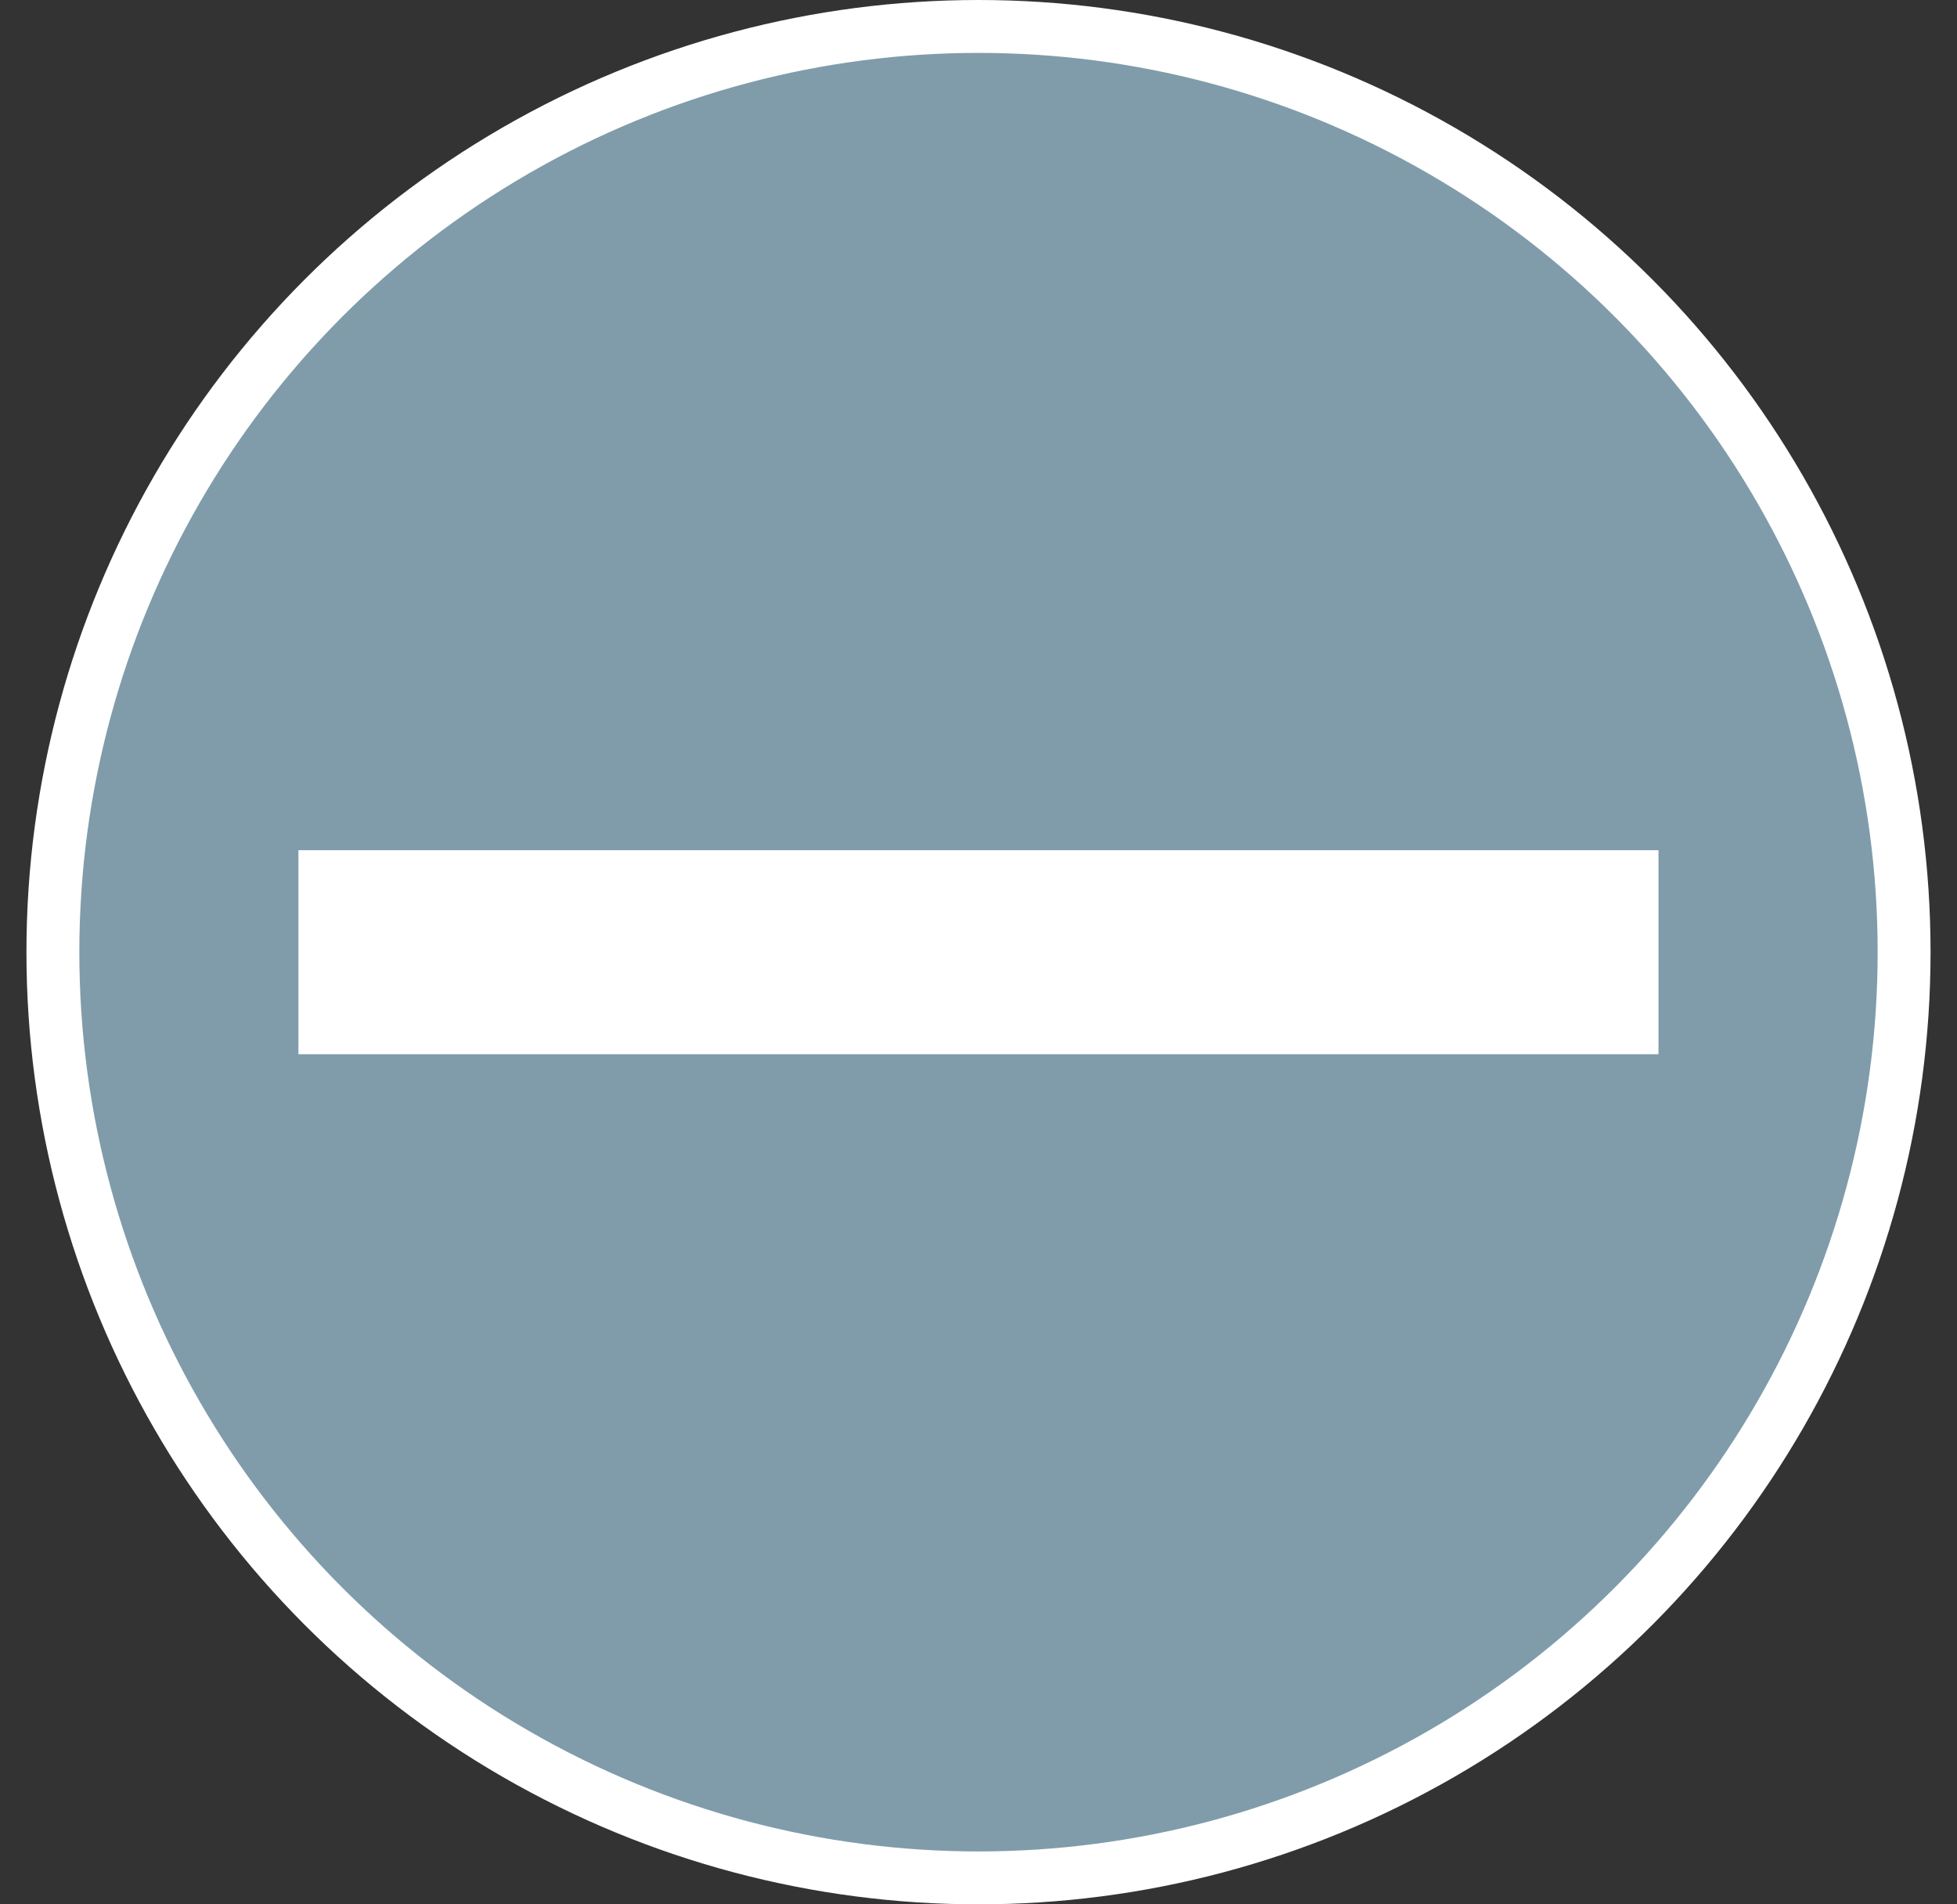 <svg xmlns='http://www.w3.org/2000/svg' width='37' height='36' viewBox='0 0 37 36' fill='none'><rect x="0" y="0" width="37" height="36" fill="#333333" stroke="none"/><circle cx='18.5' cy='18' r='17.5' fill='#809CAA' stroke='white'/><rect x='5.642' y='19.929' width='3.857' height='25.714' transform='rotate(-90 5.642 19.929)' fill='white'/></svg>